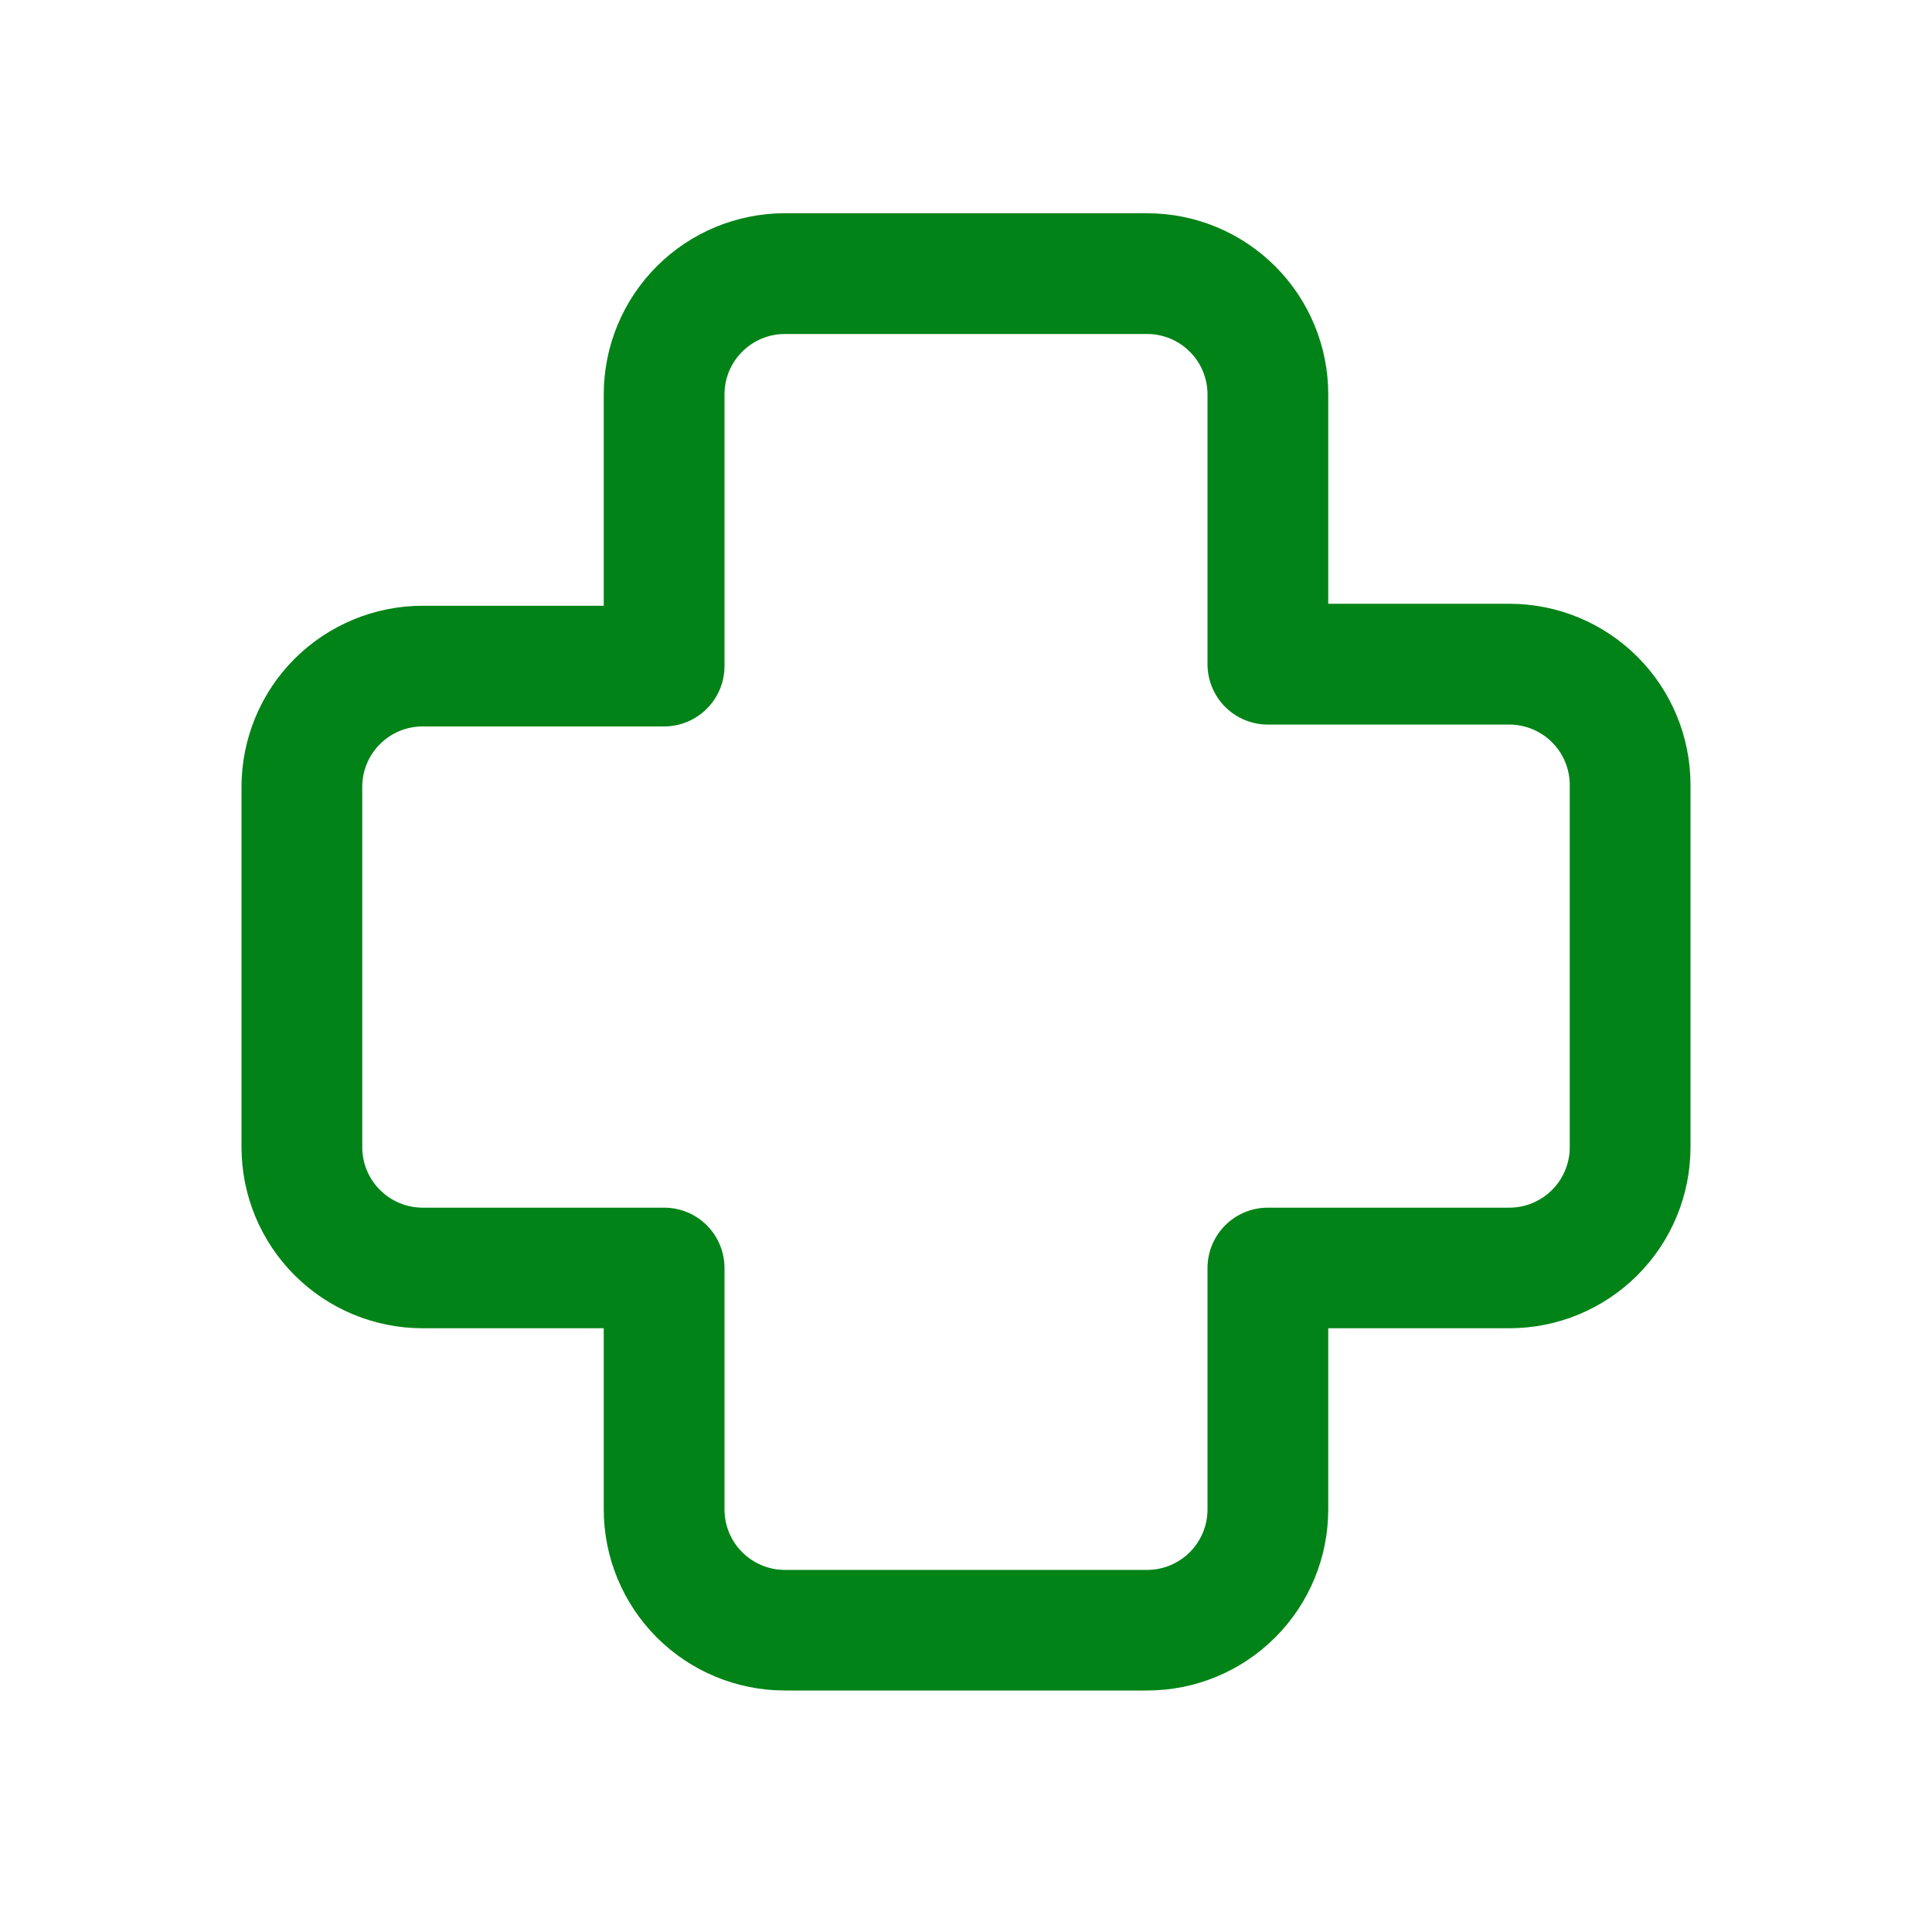 <svg width="24" height="24" viewBox="0 0 24 24" fill="none" xmlns="http://www.w3.org/2000/svg">
<path d="M9.75 4.149C9.551 4.149 9.36 4.228 9.22 4.369C9.079 4.509 9 4.7 9 4.899V8.274C9 8.473 8.921 8.664 8.78 8.804C8.64 8.945 8.449 9.024 8.25 9.024H5.25C5.051 9.024 4.86 9.103 4.72 9.244C4.579 9.384 4.5 9.575 4.5 9.774V14.252C4.5 14.45 4.579 14.641 4.72 14.782C4.86 14.922 5.051 15.002 5.25 15.002H8.25C8.449 15.002 8.64 15.081 8.78 15.221C8.921 15.362 9 15.553 9 15.752V18.752C9 18.95 9.079 19.141 9.22 19.282C9.36 19.422 9.551 19.502 9.75 19.502H14.25C14.449 19.502 14.64 19.422 14.78 19.282C14.921 19.141 15 18.95 15 18.752V15.752C15 15.553 15.079 15.362 15.22 15.221C15.36 15.081 15.551 15.002 15.75 15.002H18.75C18.949 15.002 19.14 14.922 19.28 14.782C19.421 14.641 19.5 14.45 19.5 14.252V9.751C19.5 9.553 19.421 9.362 19.28 9.221C19.14 9.081 18.949 9.001 18.75 9.001H15.75C15.551 9.001 15.36 8.922 15.22 8.782C15.079 8.641 15 8.45 15 8.251V4.899C15 4.7 14.921 4.509 14.78 4.369C14.64 4.228 14.449 4.149 14.25 4.149H9.75ZM7.5 4.899C7.5 4.302 7.737 3.73 8.159 3.308C8.581 2.886 9.153 2.649 9.75 2.649H14.25C14.847 2.649 15.419 2.886 15.841 3.308C16.263 3.73 16.5 4.302 16.5 4.899V7.5H18.75C19.347 7.5 19.919 7.737 20.341 8.159C20.763 8.581 21 9.153 21 9.75V14.25C21 14.847 20.763 15.419 20.341 15.841C19.919 16.263 19.347 16.5 18.75 16.5H16.5V18.75C16.5 19.347 16.263 19.919 15.841 20.341C15.419 20.763 14.847 21 14.25 21H9.75C9.153 21 8.581 20.763 8.159 20.341C7.737 19.919 7.5 19.347 7.5 18.75V16.5H5.25C4.653 16.5 4.081 16.263 3.659 15.841C3.237 15.419 3 14.847 3 14.25V9.775C3 9.179 3.237 8.606 3.659 8.184C4.081 7.763 4.653 7.525 5.25 7.525H7.5V4.899Z" fill="#028317"/>
</svg>
